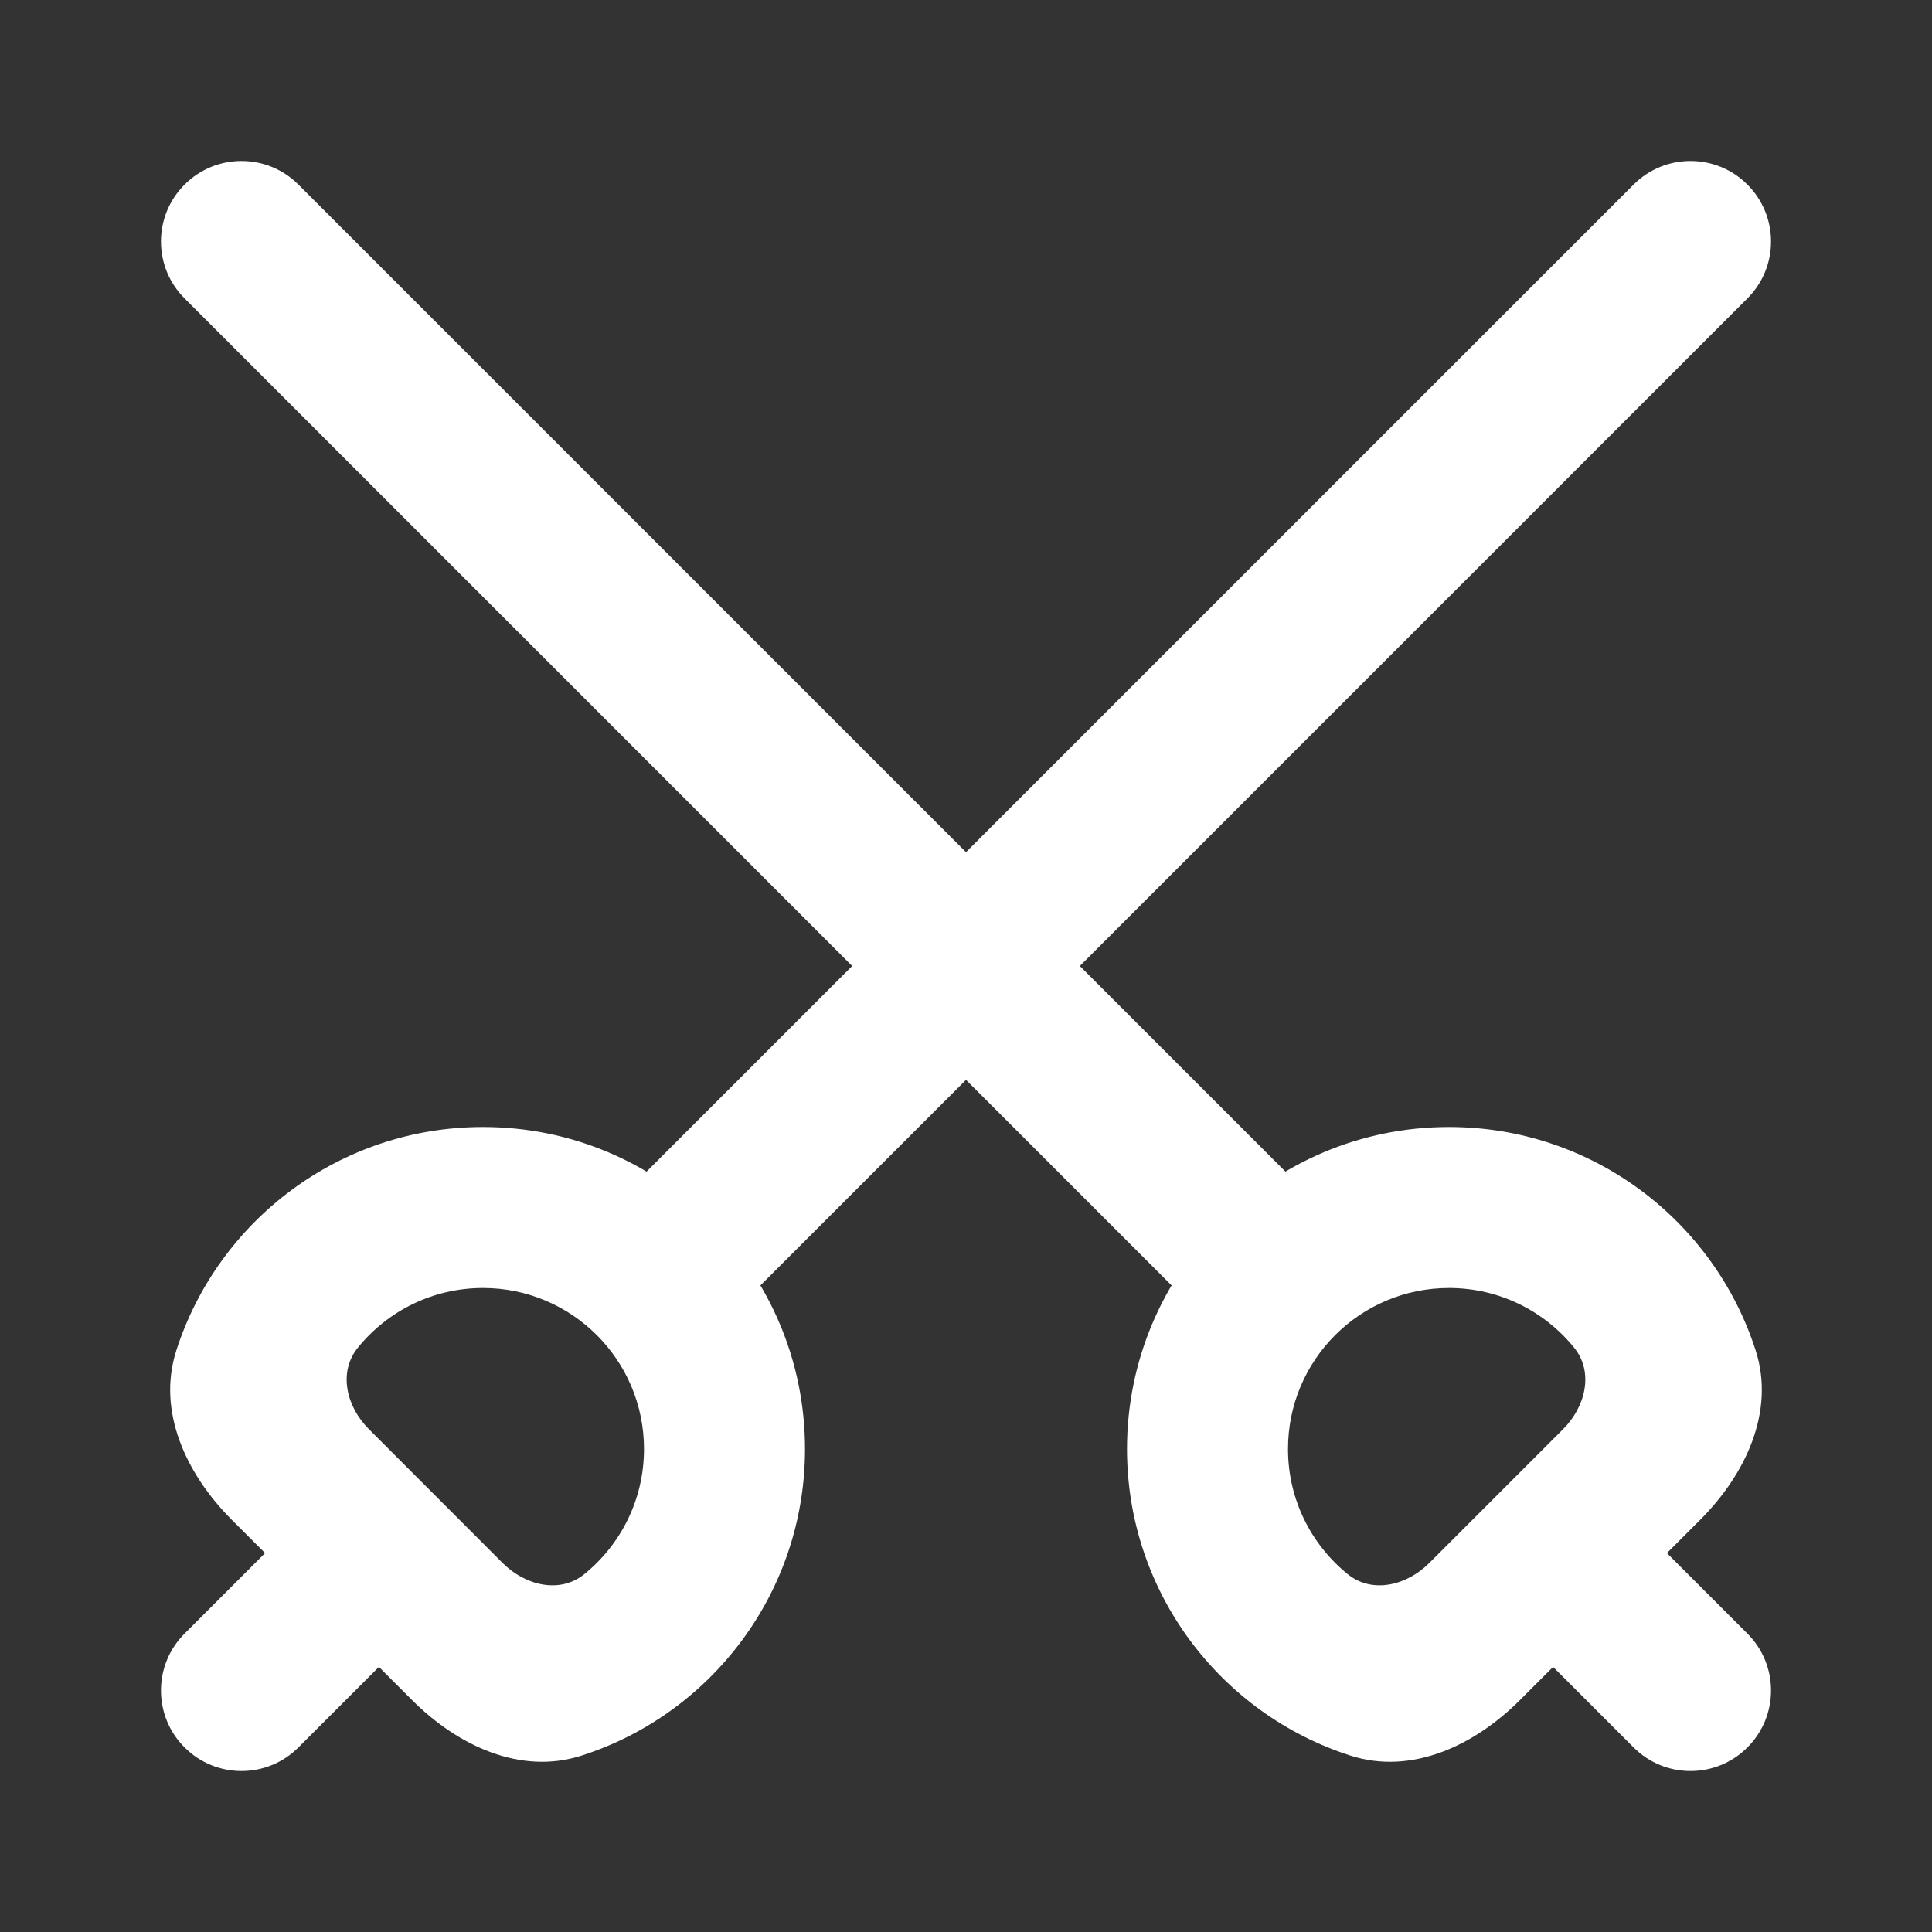 <svg width="24" height="24" viewBox="0 0 24 24" fill="none" xmlns="http://www.w3.org/2000/svg">
<rect x="0" y="0" width="24" height="24" fill="#333333" stroke="none"/>
<g id="icons/Fencing/Line">
<g id="Shape">
<path d="M21.707 3.707C22.098 3.317 22.098 2.683 21.707 2.293C21.317 1.902 20.683 1.902 20.293 2.293L7.793 14.793C7.402 15.183 7.402 15.817 7.793 16.207C8.183 16.598 8.817 16.598 9.207 16.207L21.707 3.707Z" fill="white"/>
<path d="M5.207 20.207C5.598 19.817 5.598 19.183 5.207 18.793C4.817 18.402 4.183 18.402 3.793 18.793L2.293 20.293C1.902 20.683 1.902 21.317 2.293 21.707C2.683 22.098 3.317 22.098 3.707 21.707L5.207 20.207Z" fill="white"/>
</g>
<path id="Shape_2" fillRule="evenodd" clipRule="evenodd" d="M6.246 19.418C6.524 19.695 6.953 19.802 7.258 19.555C7.711 19.188 8 18.628 8 18C8 16.895 7.104 16 6 16C5.372 16 4.812 16.289 4.445 16.742C4.198 17.047 4.304 17.476 4.582 17.753L6.246 19.418ZM7.223 21.809C6.465 22.053 5.684 21.684 5.121 21.121L2.879 18.879C2.316 18.316 1.947 17.535 2.19 16.777C2.707 15.166 4.217 14 6 14C8.209 14 10 15.791 10 18C10 19.782 8.834 21.293 7.223 21.809Z" fill="white"/>
<g id="Shape_3">
<path d="M2.293 3.707C1.902 3.317 1.902 2.683 2.293 2.293C2.683 1.902 3.317 1.902 3.707 2.293L16.207 14.793C16.598 15.183 16.598 15.817 16.207 16.207C15.817 16.598 15.183 16.598 14.793 16.207L2.293 3.707Z" fill="white"/>
<path d="M18.793 20.207C18.402 19.817 18.402 19.183 18.793 18.793C19.183 18.402 19.817 18.402 20.207 18.793L21.707 20.293C22.098 20.683 22.098 21.317 21.707 21.707C21.317 22.098 20.683 22.098 20.293 21.707L18.793 20.207Z" fill="white"/>
</g>
<path id="Shape_4" fillRule="evenodd" clipRule="evenodd" d="M17.753 19.418C17.476 19.695 17.047 19.802 16.742 19.555C16.289 19.188 16 18.628 16 18C16 16.895 16.895 16 18 16C18.628 16 19.188 16.289 19.555 16.742C19.802 17.047 19.695 17.476 19.418 17.753L17.753 19.418ZM16.777 21.809C17.535 22.053 18.316 21.684 18.879 21.121L21.121 18.879C21.684 18.316 22.053 17.535 21.81 16.777C21.293 15.166 19.783 14 18 14C15.791 14 14 15.791 14 18C14 19.782 15.166 21.293 16.777 21.809Z" fill="white"/>
</g>
</svg>
